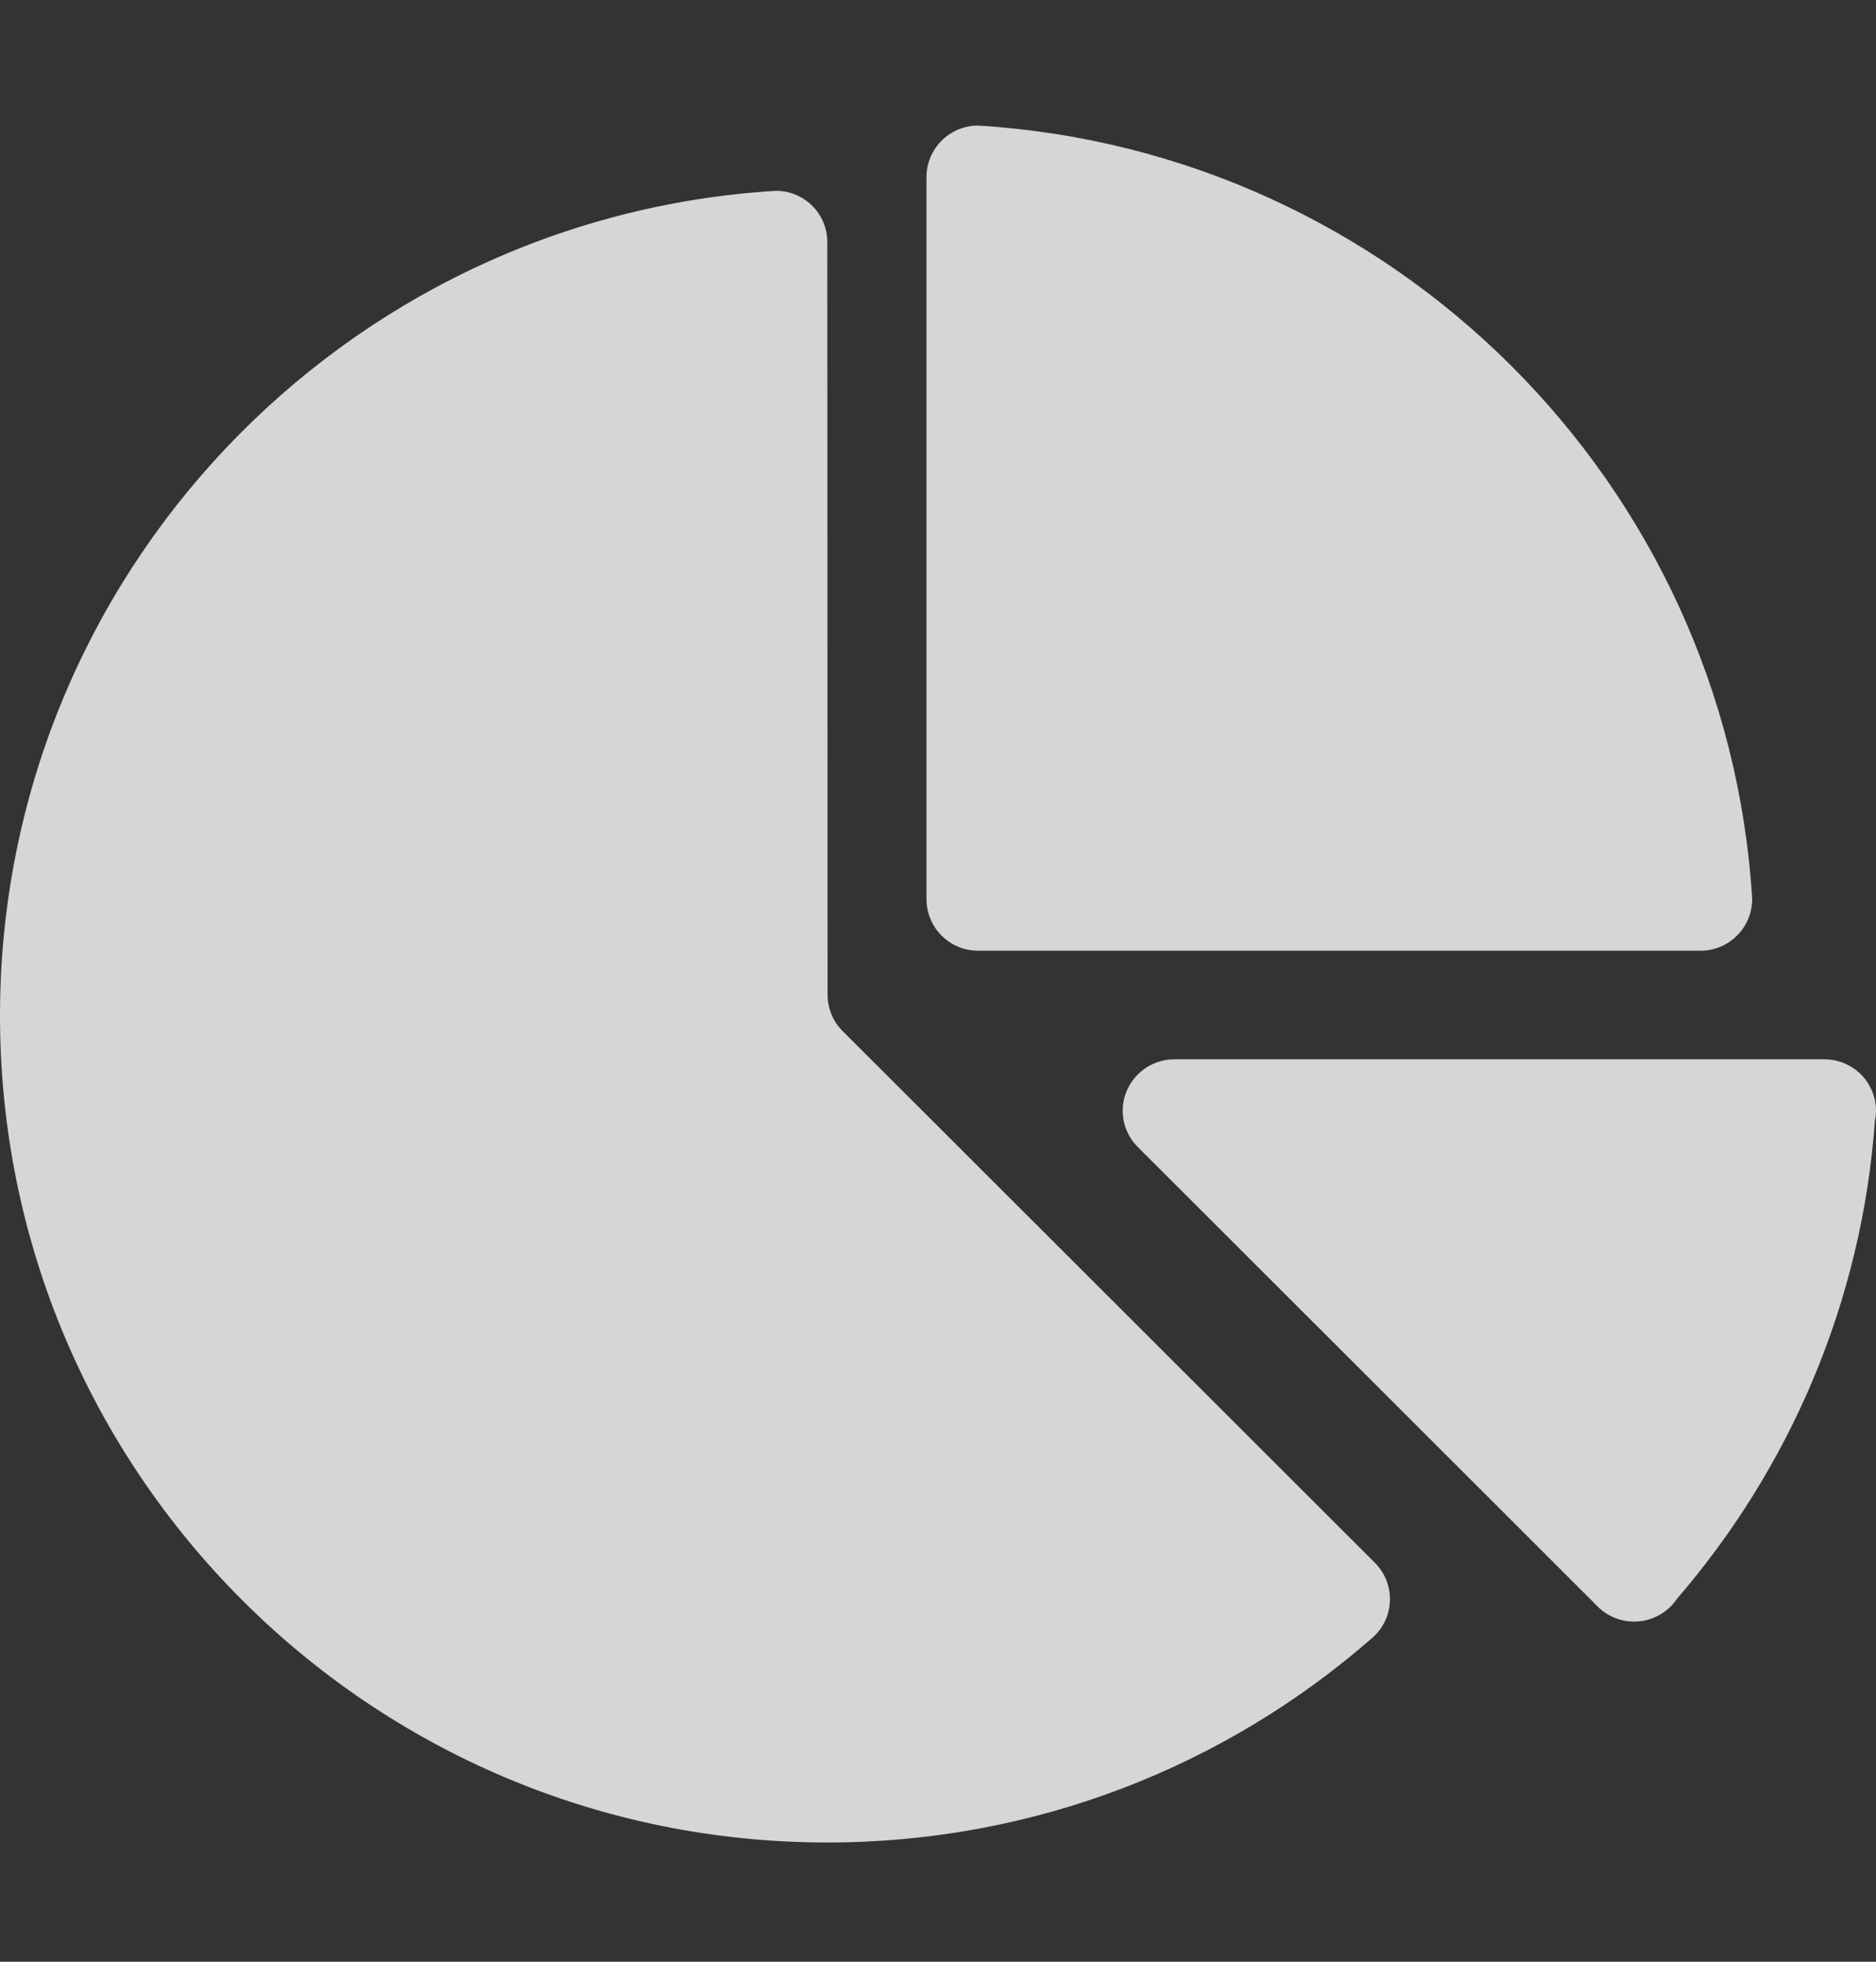 <svg width="22" height="23" viewBox="0 0 22 23" fill="none" xmlns="http://www.w3.org/2000/svg">
<rect x="0" y="0" width="22" height="23" fill="#333333" stroke="none"/>
<g opacity="0.8" clip-path="url(#clip0)">
<path d="M21.395 12.42H13.771C13.438 12.42 13.166 12.691 13.166 13.024C13.166 13.194 13.238 13.346 13.351 13.456L18.72 18.819C18.83 18.938 18.989 19.012 19.163 19.012C19.373 19.012 19.558 18.906 19.666 18.745C20.986 17.214 21.835 15.271 21.988 13.132C21.996 13.096 22 13.06 22 13.024C22 12.691 21.731 12.42 21.395 12.42Z" fill="white"/>
<path d="M11.468 1.472C11.135 1.474 10.865 1.743 10.865 2.076V10.54C10.865 10.875 11.135 11.146 11.468 11.146H19.944C20.277 11.146 20.548 10.875 20.548 10.54C20.249 5.669 16.347 1.771 11.468 1.472Z" fill="white"/>
<path d="M16.126 18.325L9.874 12.081C9.768 11.973 9.705 11.822 9.705 11.659L9.702 2.839C9.702 2.507 9.433 2.237 9.1 2.237C4.021 2.547 0 6.76 0 11.909C0 17.261 4.344 21.602 9.702 21.602C12.147 21.602 14.379 20.699 16.086 19.209C16.217 19.099 16.3 18.933 16.3 18.749C16.3 18.586 16.234 18.435 16.126 18.325Z" fill="white"/>
</g>
<defs>
<clipPath id="clip0">
<rect width="22" height="21.974" fill="white" transform="translate(0 0.55)"/>
</clipPath>
</defs>
</svg>
